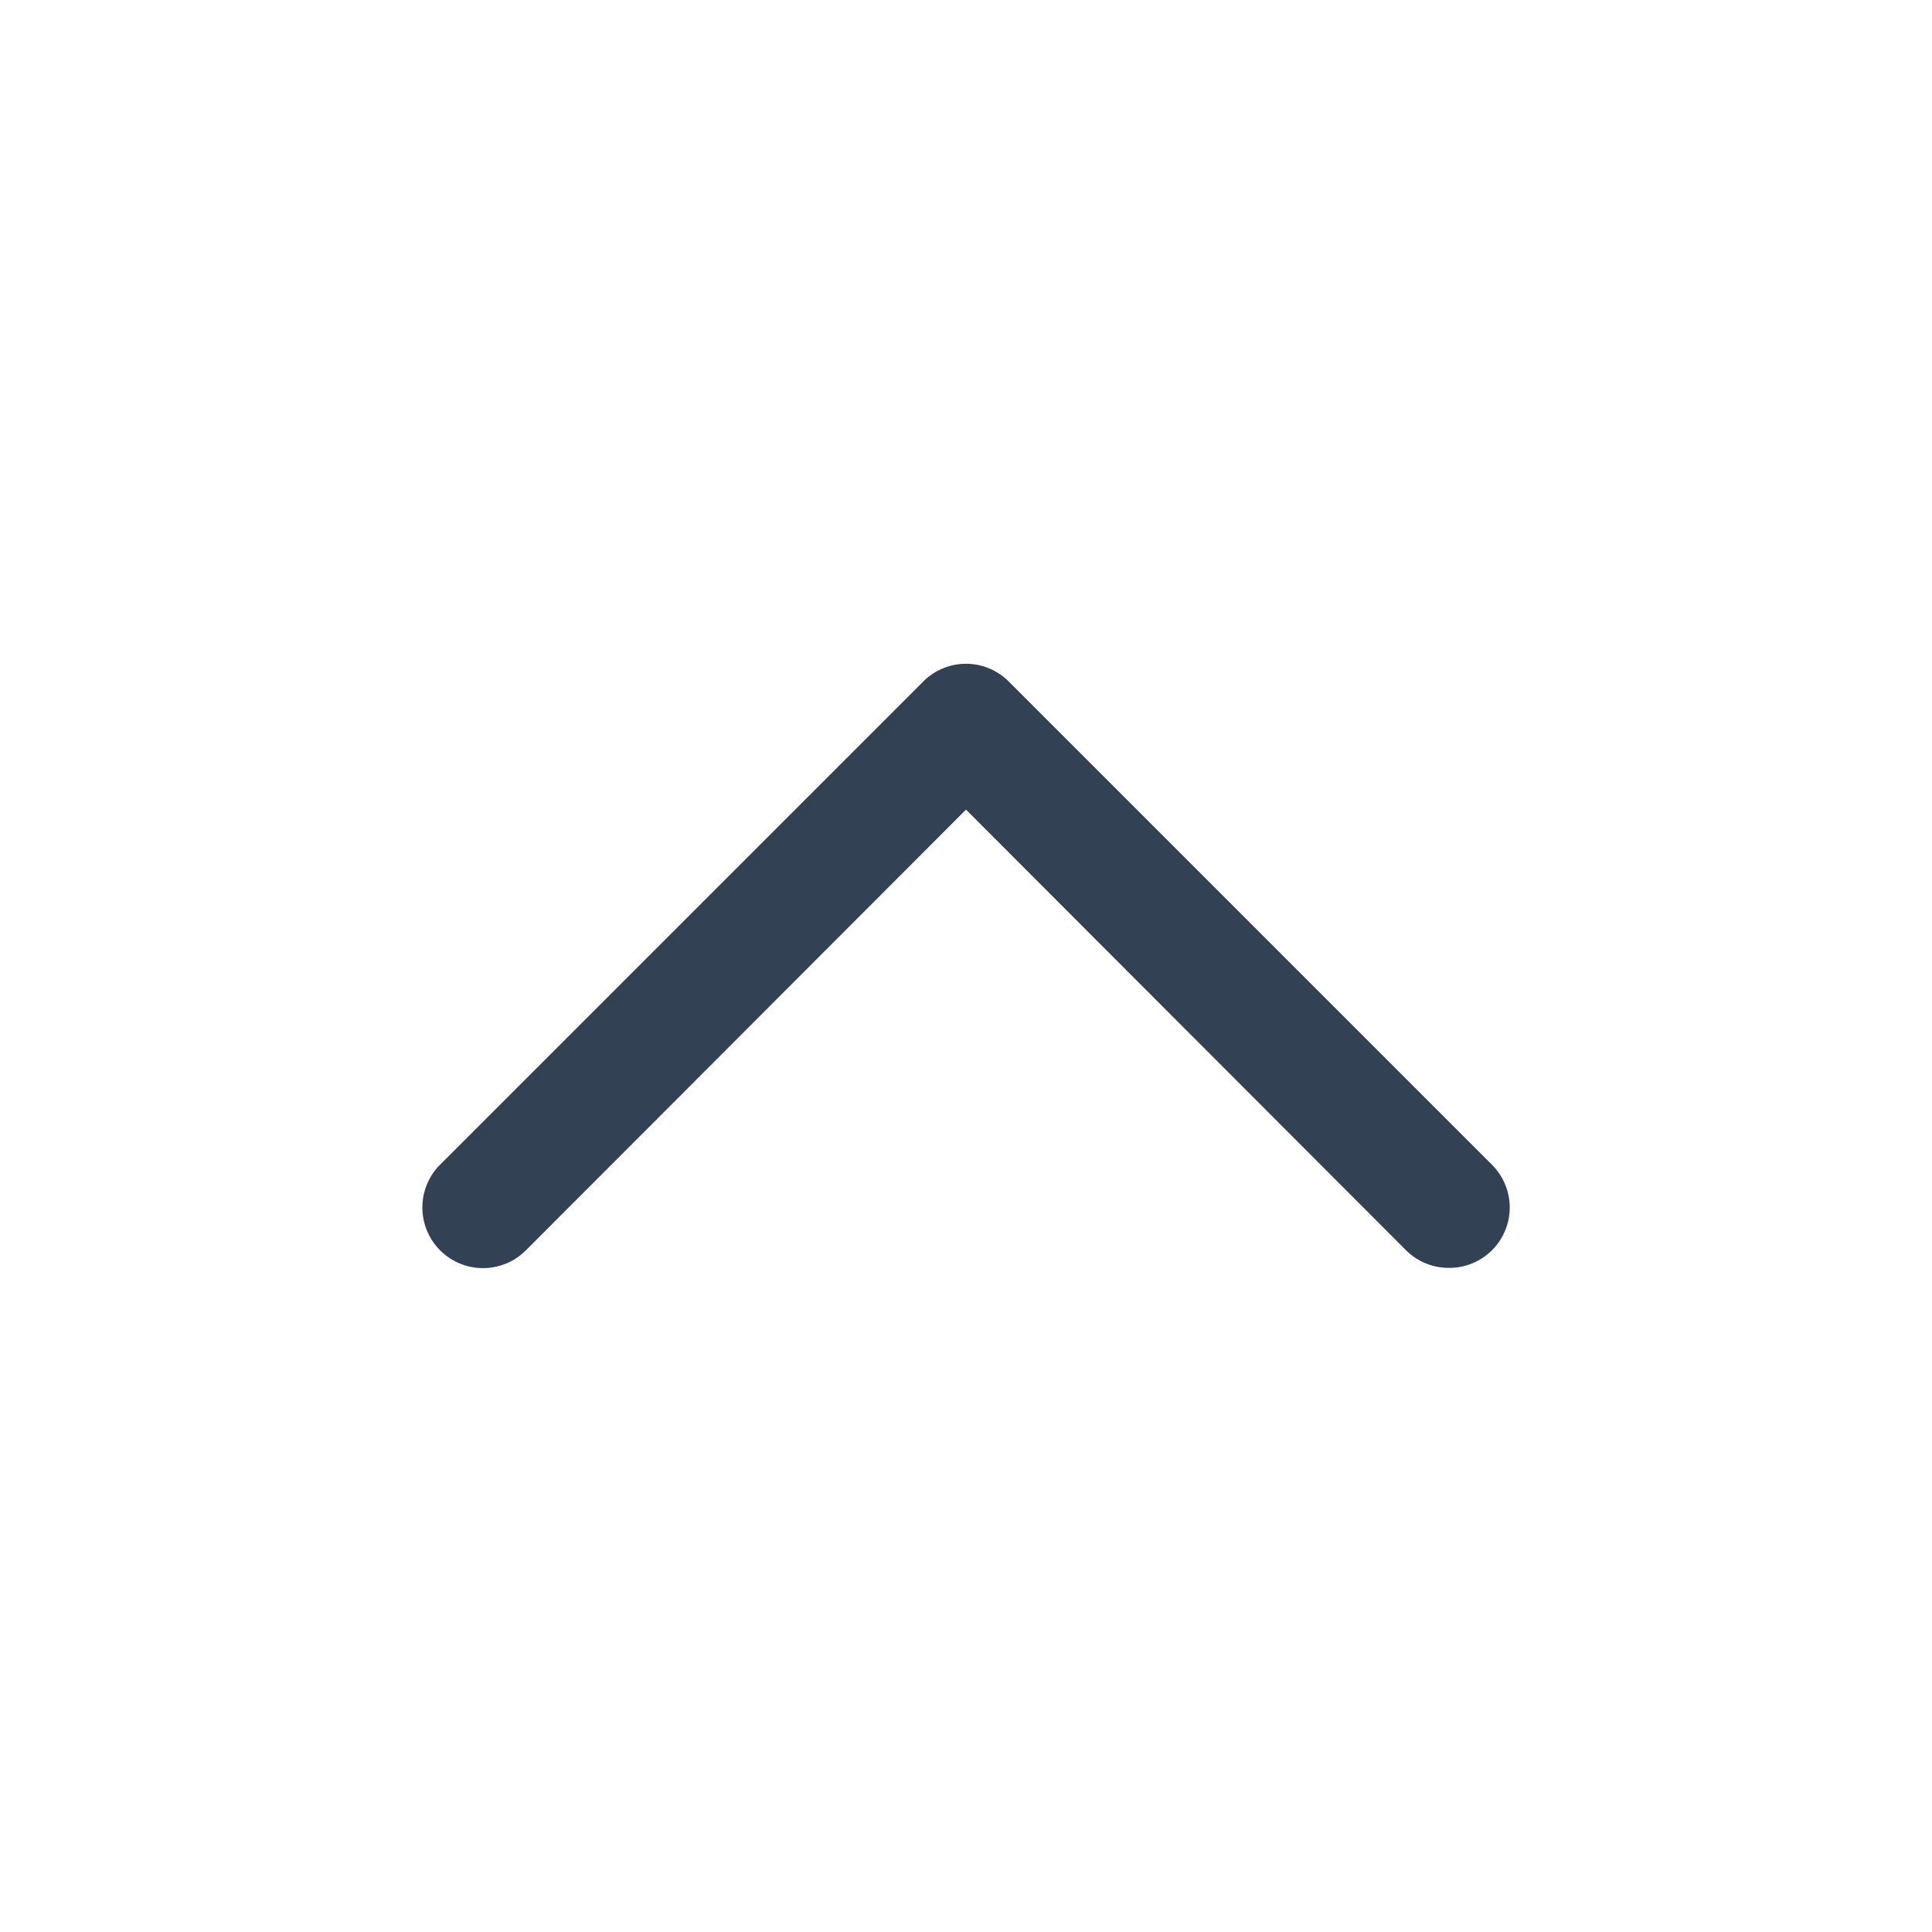 <svg viewBox="0 0 32 32" xmlns="http://www.w3.org/2000/svg"><path d="M24 21a1 1 0 0 1-.71-.29L16 13.41l-7.29 7.3a1 1 0 1 1-1.42-1.42l8-8a1 1 0 0 1 1.42 0l8 8a1 1 0 0 1 0 1.42A1 1 0 0 1 24 21Z" data-name="Layer 2" fill="#334155" class="fill-000000"></path><path d="M0 0h32v32H0z" fill="none"></path></svg>
